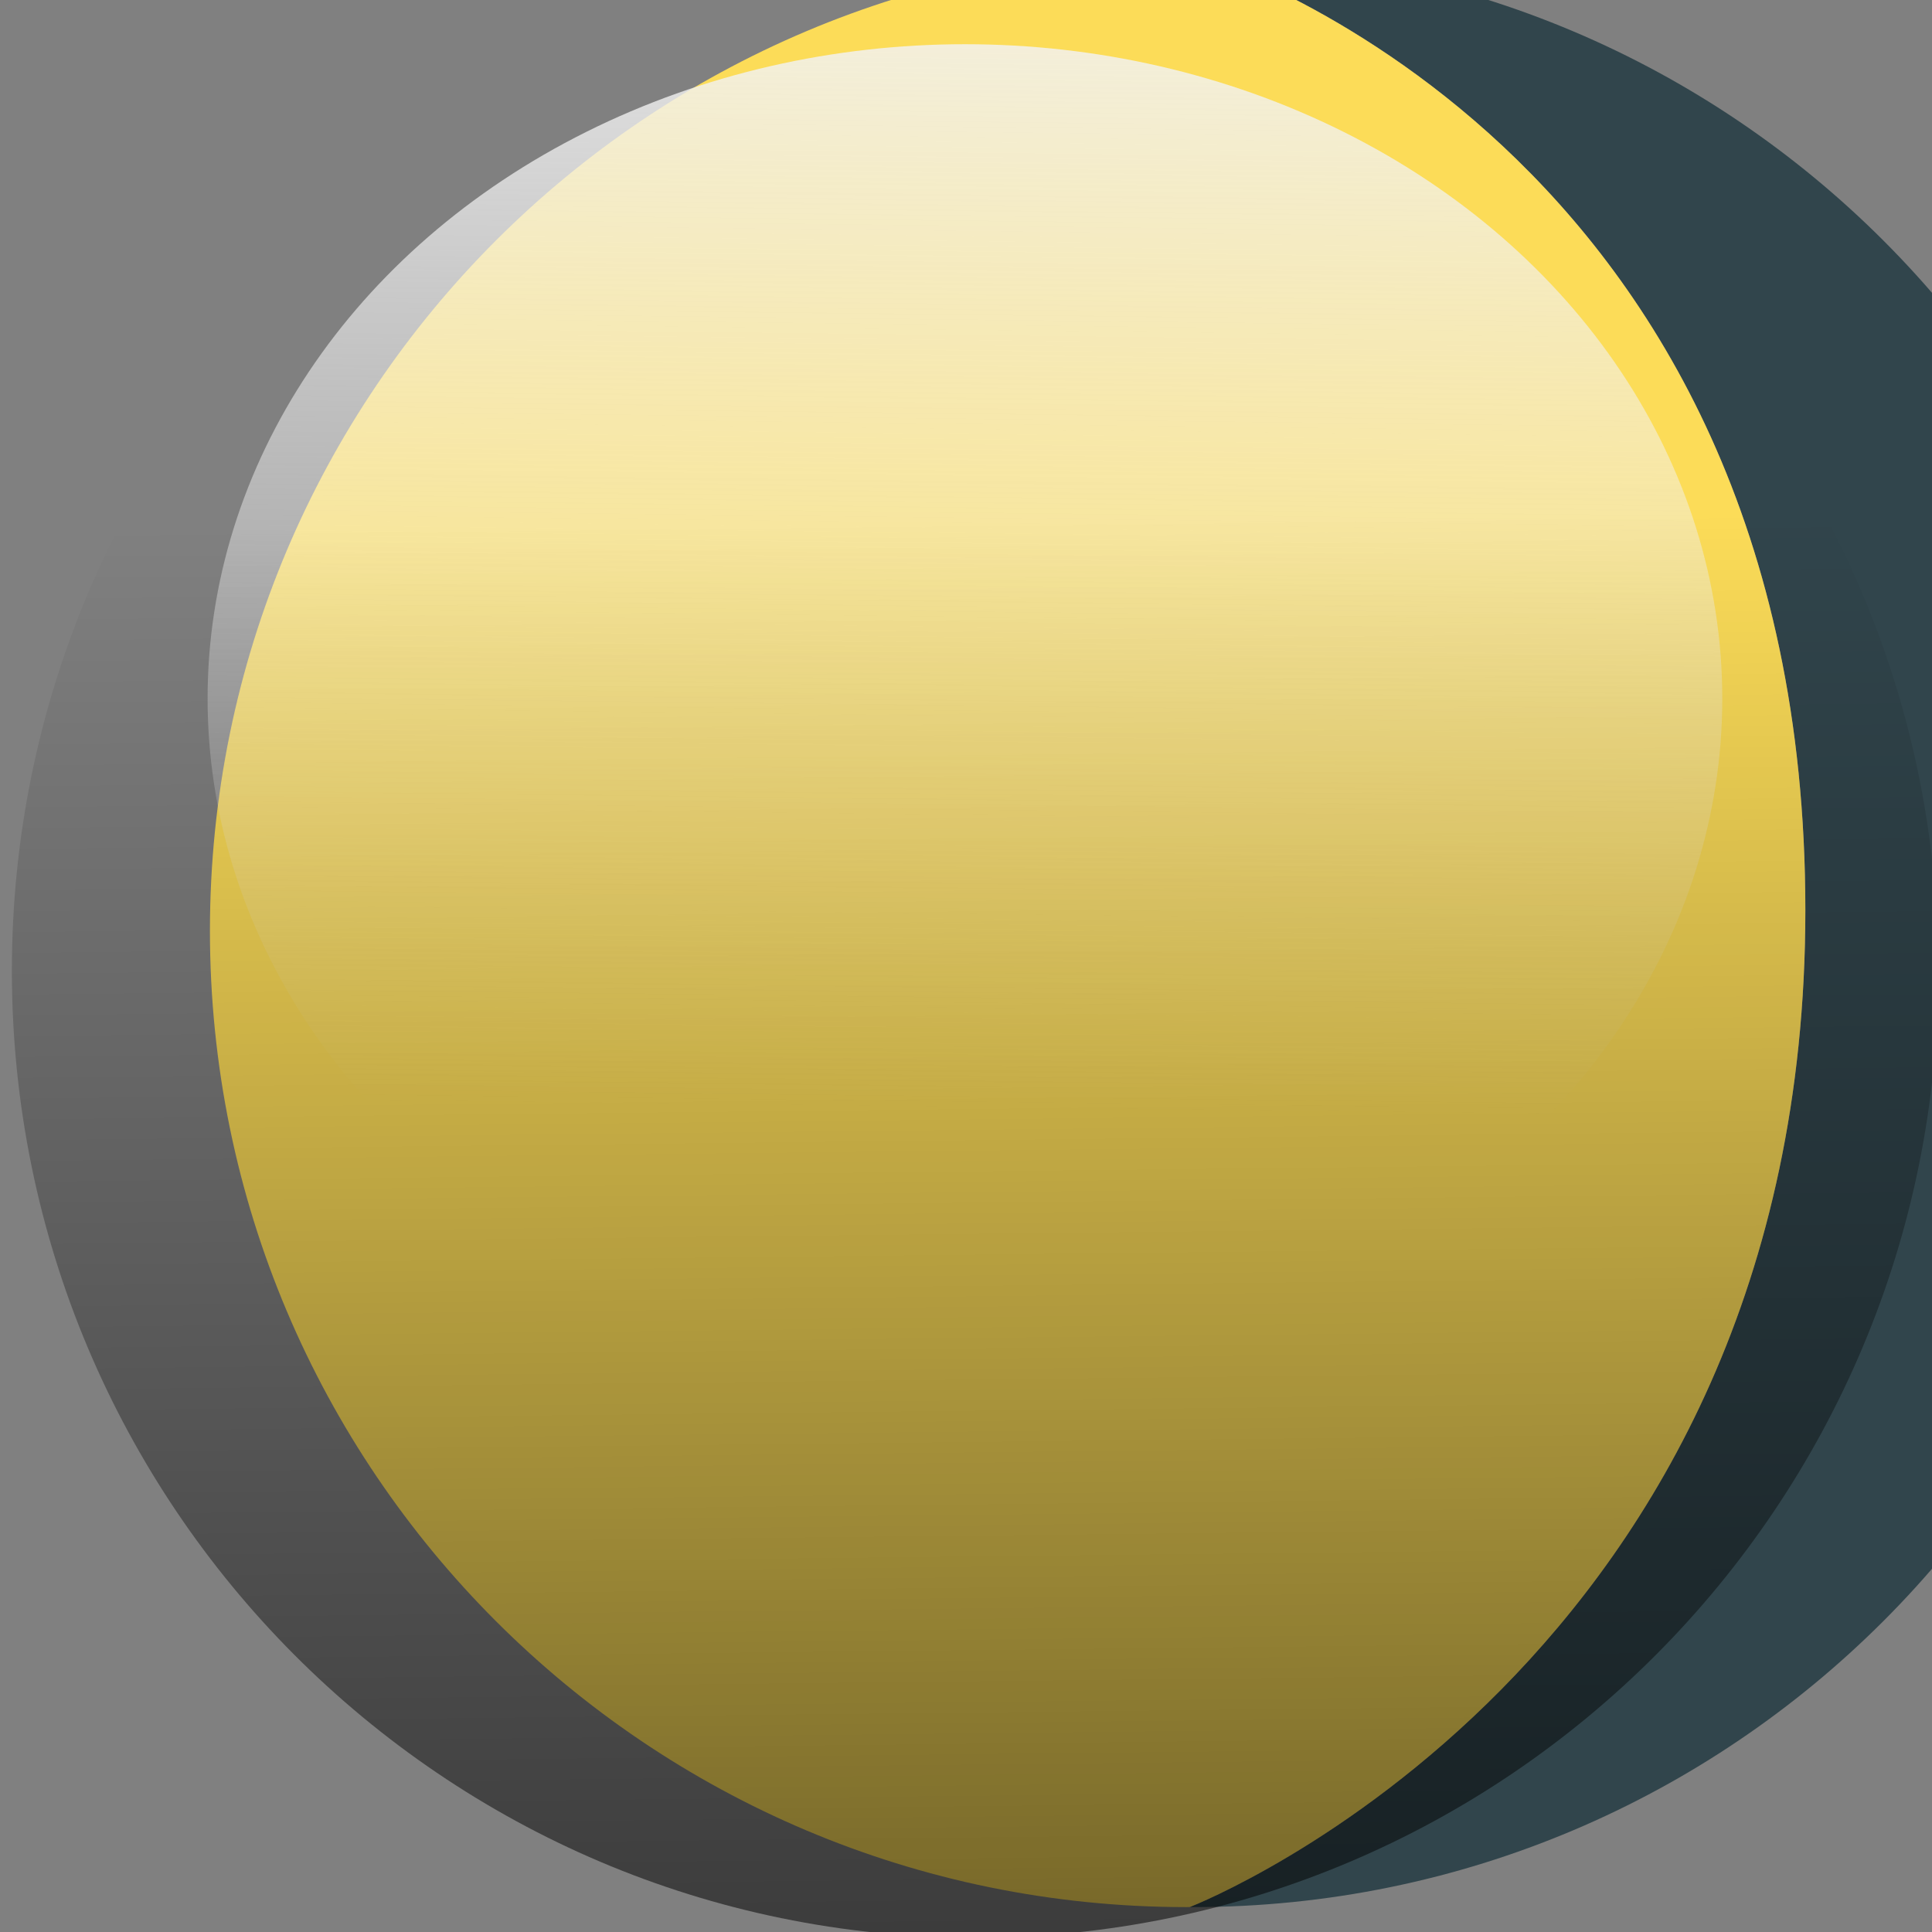 <?xml version="1.0" encoding="UTF-8" standalone="no"?>
<!-- Created with Inkscape (http://www.inkscape.org/) -->

<svg
   xmlns:dc="http://purl.org/dc/elements/1.1/"
   xmlns:cc="http://creativecommons.org/ns#"
   xmlns:rdf="http://www.w3.org/1999/02/22-rdf-syntax-ns#"
   xmlns:svg="http://www.w3.org/2000/svg"
   xmlns="http://www.w3.org/2000/svg"
   xmlns:xlink="http://www.w3.org/1999/xlink"
   xmlns:sodipodi="http://sodipodi.sourceforge.net/DTD/sodipodi-0.dtd"
   xmlns:inkscape="http://www.inkscape.org/namespaces/inkscape"
   width="49mm"
   height="49mm"
   viewBox="0 0 49 49"
   version="1.1"
   id="svg4522"
   inkscape:version="0.92.4 (5da689c313, 2019-01-14)"
   sodipodi:docname="waning_gibbous.svg">
  <rect x="0" y="0" width="49" height="49" fill="#808080" stroke="none"/>
  <defs
     id="defs4516">
    <linearGradient
       inkscape:collect="always"
       xlink:href="#linearGradient1248"
       id="linearGradient1375"
       gradientUnits="userSpaceOnUse"
       x1="-164.756"
       y1="231.786"
       x2="-166.17"
       y2="354.823" />
    <linearGradient
       inkscape:collect="always"
       id="linearGradient1248">
      <stop
         style="stop-color:#f2f2f2;stop-opacity:1;"
         offset="0"
         id="stop1244" />
      <stop
         style="stop-color:#f2f2f2;stop-opacity:0;"
         offset="1"
         id="stop1246" />
    </linearGradient>
    <linearGradient
       inkscape:collect="always"
       xlink:href="#linearGradient1469"
       id="linearGradient4491"
       gradientUnits="userSpaceOnUse"
       gradientTransform="translate(1854.983,32.416)"
       x1="-417.193"
       y1="636.959"
       x2="-420.021"
       y2="378.158" />
    <linearGradient
       inkscape:collect="always"
       id="linearGradient1469">
      <stop
         style="stop-color:#000000;stop-opacity:1;"
         offset="0"
         id="stop1465" />
      <stop
         style="stop-color:#000000;stop-opacity:0;"
         offset="1"
         id="stop1467" />
    </linearGradient>
  </defs>
  <sodipodi:namedview
     id="base"
     pagecolor="#ffffff"
     bordercolor="#666666"
     borderopacity="1.0"
     inkscape:pageopacity="0.0"
     inkscape:pageshadow="2"
     inkscape:zoom="1.4"
     inkscape:cx="-16.775132"
     inkscape:cy="130.37789"
     inkscape:document-units="mm"
     inkscape:current-layer="layer1"
     showgrid="false"
     inkscape:window-width="1920"
     inkscape:window-height="1019"
     inkscape:window-x="0"
     inkscape:window-y="0"
     inkscape:window-maximized="1" />
  <g
     inkscape:label="Layer 1"
     inkscape:groupmode="layer"
     id="layer1"
     transform="translate(-52.819,-88.972)">
    <g
       id="g1379"
       transform="matrix(0.035,0,0,-0.035,-323.661,197.338)">
      <path
         inkscape:connector-curvature="0"
         inkscape:export-ydpi="300.23535"
         inkscape:export-xdpi="300.23535"
         d="m 11621.1,3129.12 c -0.9,0 -1.7,-0.06 -2.5,-0.06 0.1,-0.01 0.2,-0.01 0.2,-0.01 9.5,-2.82 446,-135.98 446,-692.38 0,-545.56 -438.9,-719.62 -446,-722.38 -0.1,0 -0.2,0 -0.2,-0.01 0.8,0 1.6,-0.06 2.5,-0.06 390.7,0 707.4,316.74 707.4,707.45 0,390.71 -316.7,707.45 -707.4,707.45"
         style="fill:#31454c;fill-opacity:1;fill-rule:nonzero;stroke:none"
         id="path32" />
      <path
         inkscape:connector-curvature="0"
         inkscape:export-ydpi="300.23535"
         inkscape:export-xdpi="300.23535"
         d="m 11618.8,3129.05 c 0,0 -0.1,0 -0.2,0.01 -0.8,0.01 -1.6,0.06 -2.4,0.06 -390.7,0 -707.5,-316.74 -707.5,-707.45 0,-390.71 316.8,-707.45 707.5,-707.45 0.8,0 1.6,0.05 2.4,0.06 0,0.01 0.1,0.01 0.2,0.01 7.1,2.76 446,176.82 446,722.38 0,556.4 -436.5,689.56 -446,692.38"
         style="fill:#fcdc58;fill-opacity:1;fill-rule:nonzero;stroke:none"
         id="path34" />
    </g>
    <g
       id="g4489"
       transform="matrix(0.259,0,0,0.26,-294.837,-4.555)">
      <g
         transform="translate(1597.437,113.027)"
         id="g1369"
         style="display:inline">
        <ellipse
           style="display:inline;fill:url(#linearGradient1375);fill-opacity:1;stroke:none;stroke-width:0.368;stroke-opacity:1"
           id="ellipse1367"
           cx="-160.645"
           cy="314.838"
           rx="74.162"
           ry="63.833" />
      </g>
      <path
         inkscape:export-filename="/home/lex/Downloads/WorldClock_100_X4/_MOONX/moonphases/waning_gibbous.png"
         inkscape:transform-center-y="53.740115"
         inkscape:transform-center-x="38.183766"
         inkscape:connector-curvature="0"
         inkscape:export-ydpi="600"
         inkscape:export-xdpi="600"
         d="m 1437.79,360.088 c -52.095,0 -94.325,42.232 -94.325,94.325 0,52.095 42.231,94.327 94.325,94.327 52.096,0 94.327,-42.232 94.327,-94.327 0,-52.093 -42.231,-94.325 -94.327,-94.325"
         style="display:inline;fill:url(#linearGradient4491);fill-opacity:1;fill-rule:nonzero;stroke:none;stroke-width:0.133"
         id="path50-5-3" />
    </g>
  </g>
</svg>
